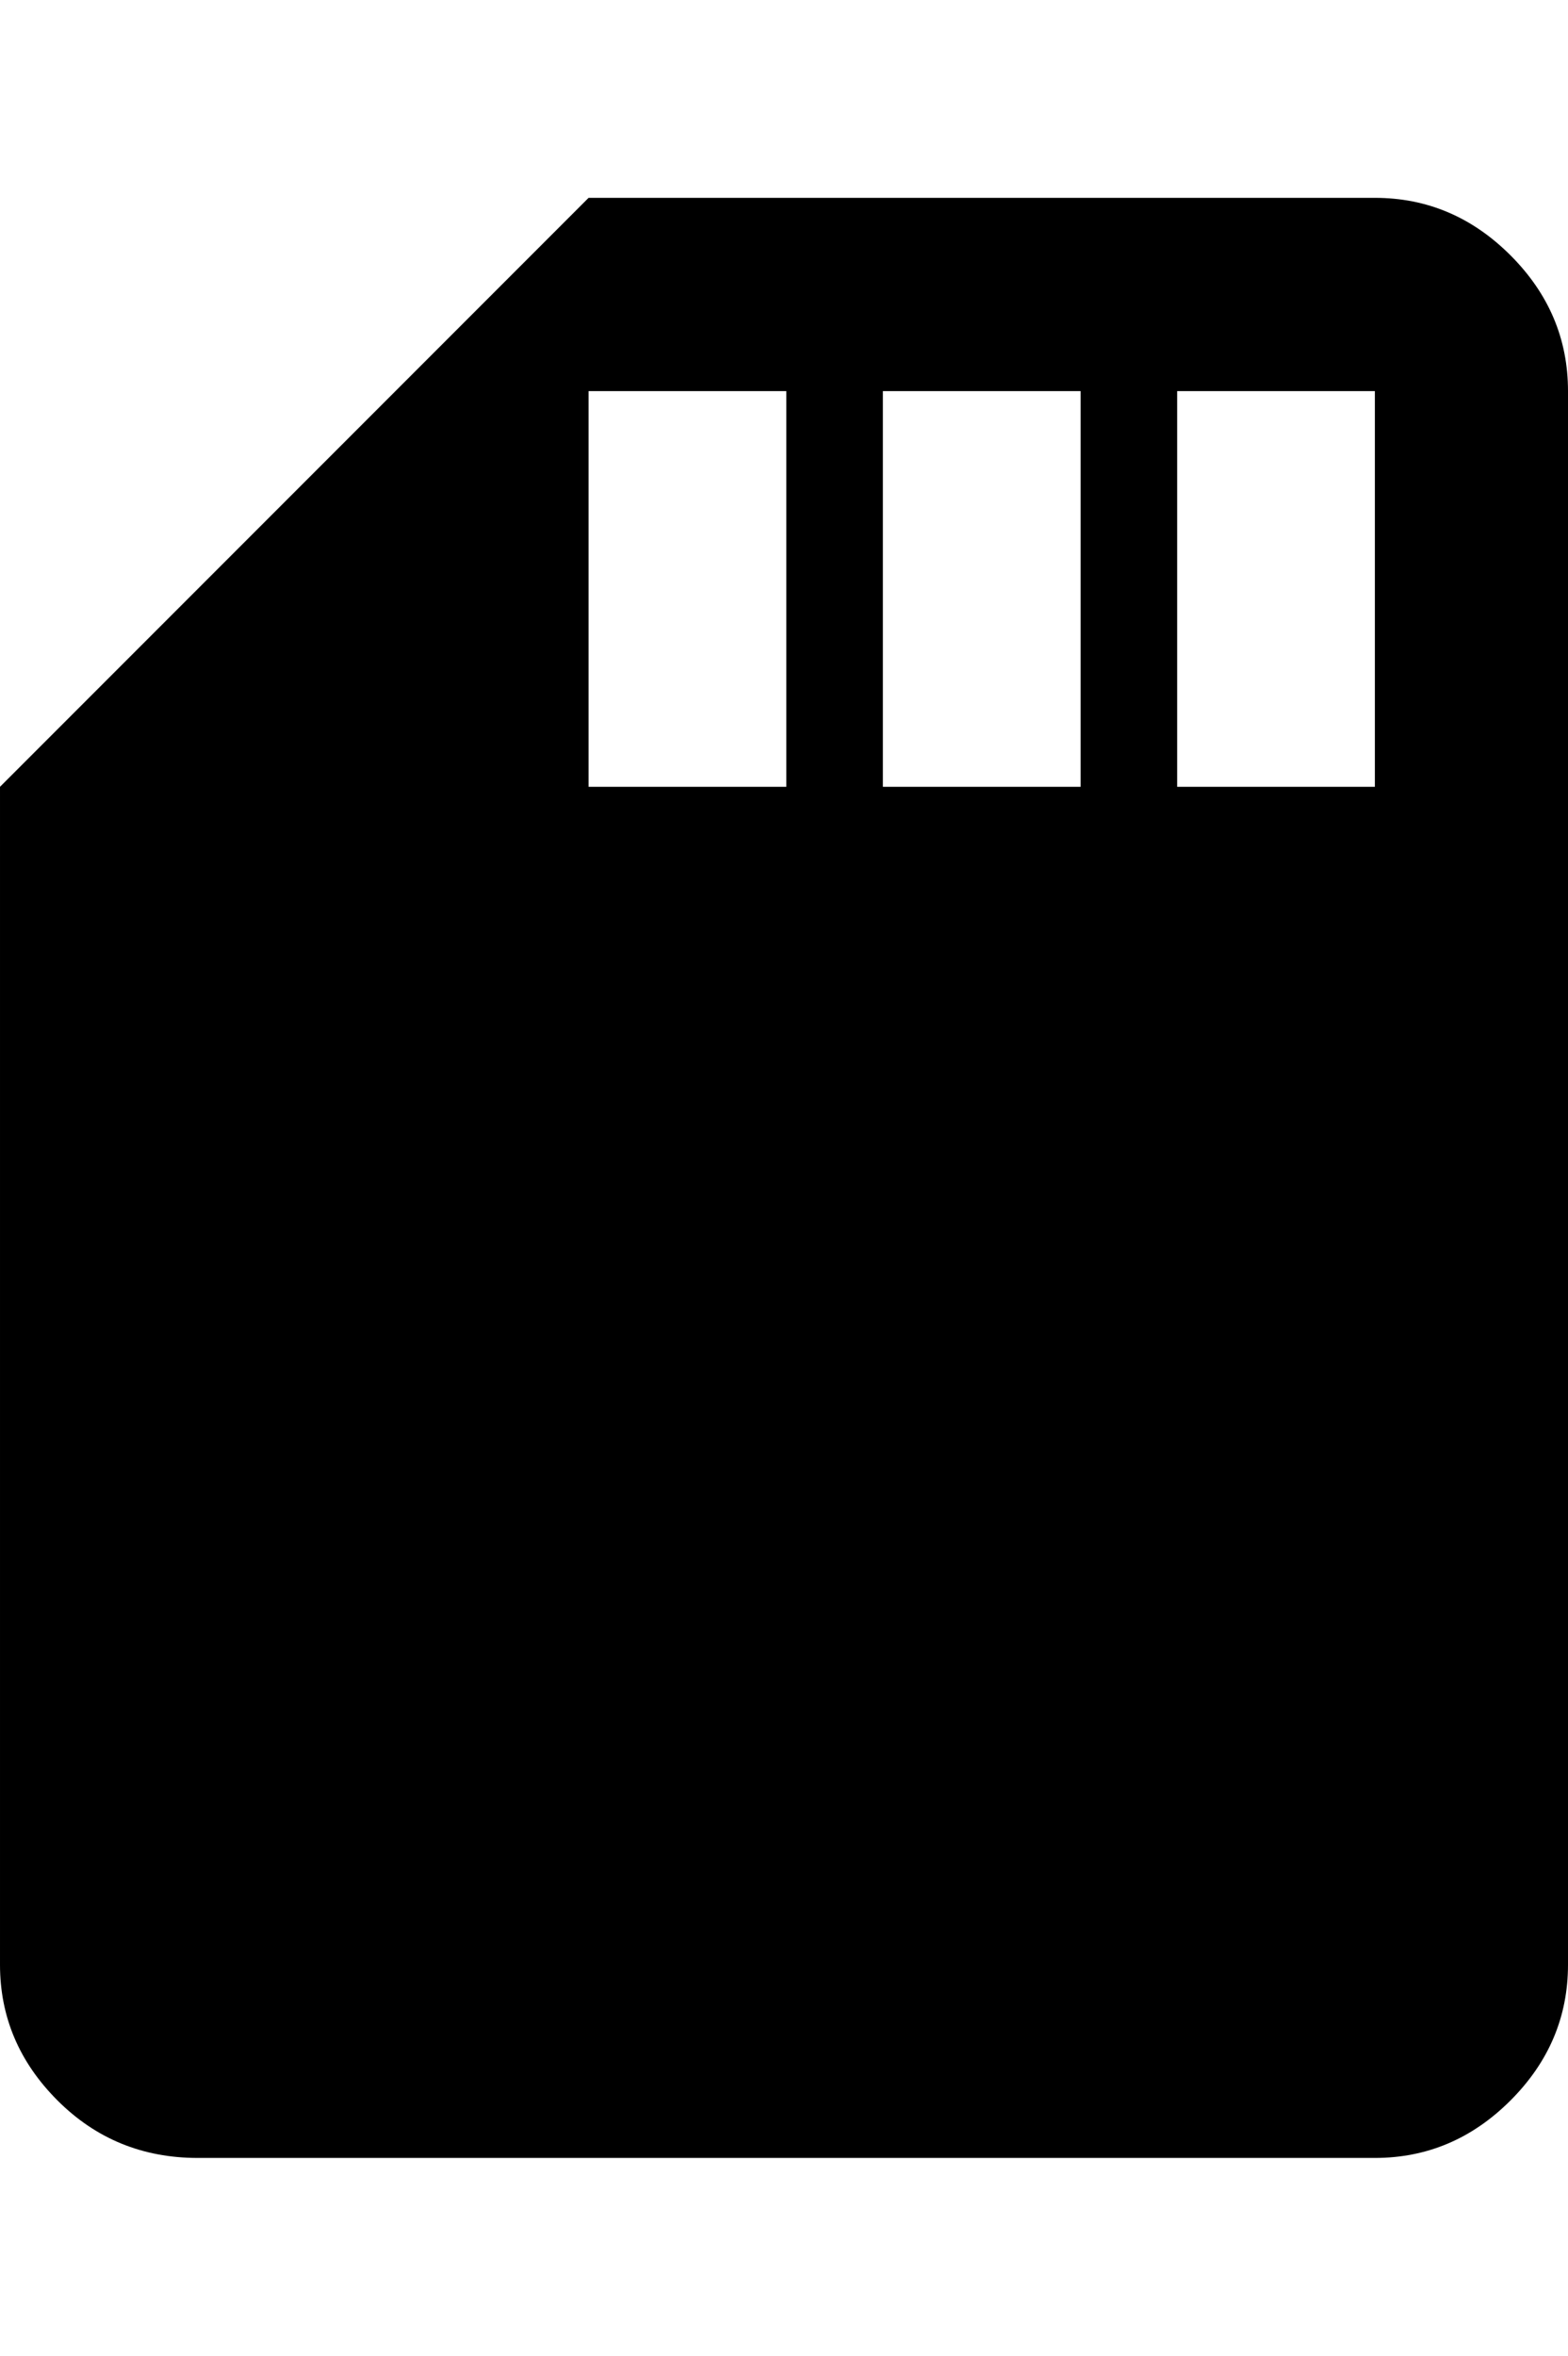 <svg xmlns="http://www.w3.org/2000/svg" viewBox="0 0 341 512"><path d="M299 43q17 0 29.5 12.5t12.5 29.5v342q0 17-12.5 29.5t-29.5 12.5h-256q-18 0-30.5-12.5t-12.5-29.5v-256l128-128h171zm-128 128v-86h-43v86h43zm64 0v-86h-43v86h43zm64 0v-86h-43v86h43z"/></svg>
